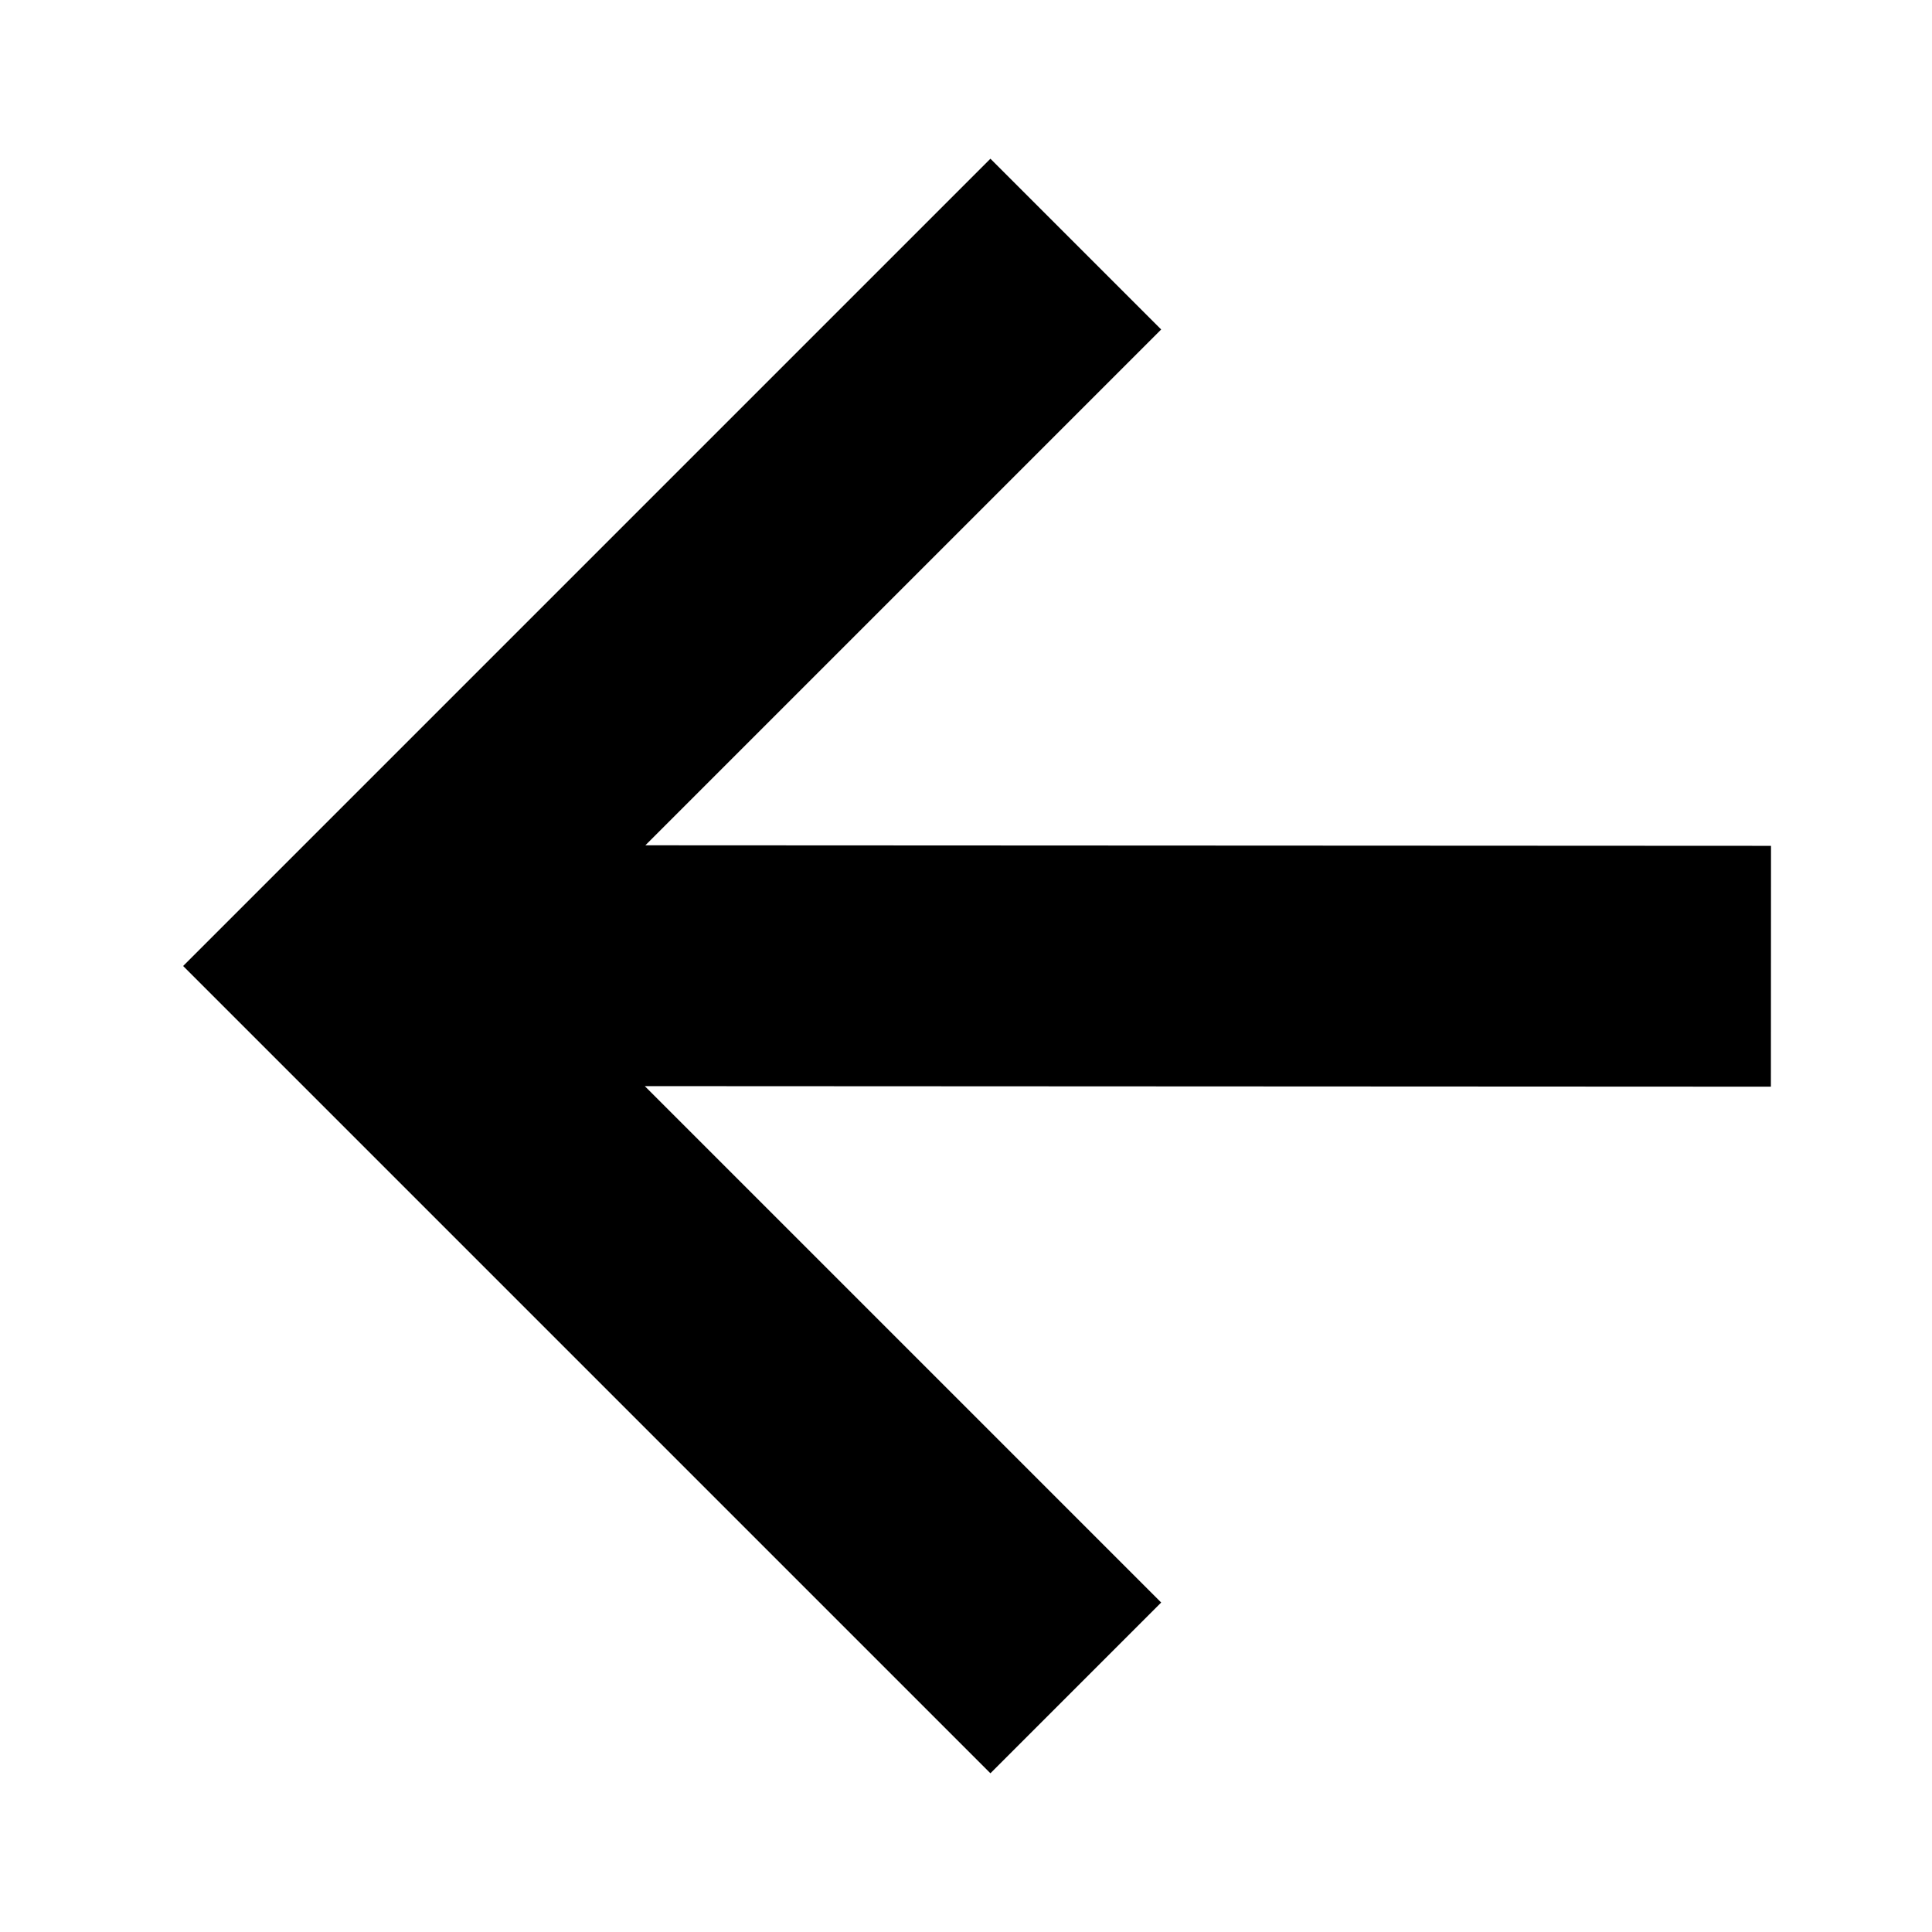 <svg width="240" height="240" viewBox="0 0 240 240" xmlns="http://www.w3.org/2000/svg"><path d="M80.17 105.006l64.076-64.076-21.213-21.213-89.676 89.676L22.75 120l100.283 100.283 21.213-21.213L80.1 134.923l139.887.067.013-29.917-139.83-.067z" fill-rule="nonzero"/></svg>